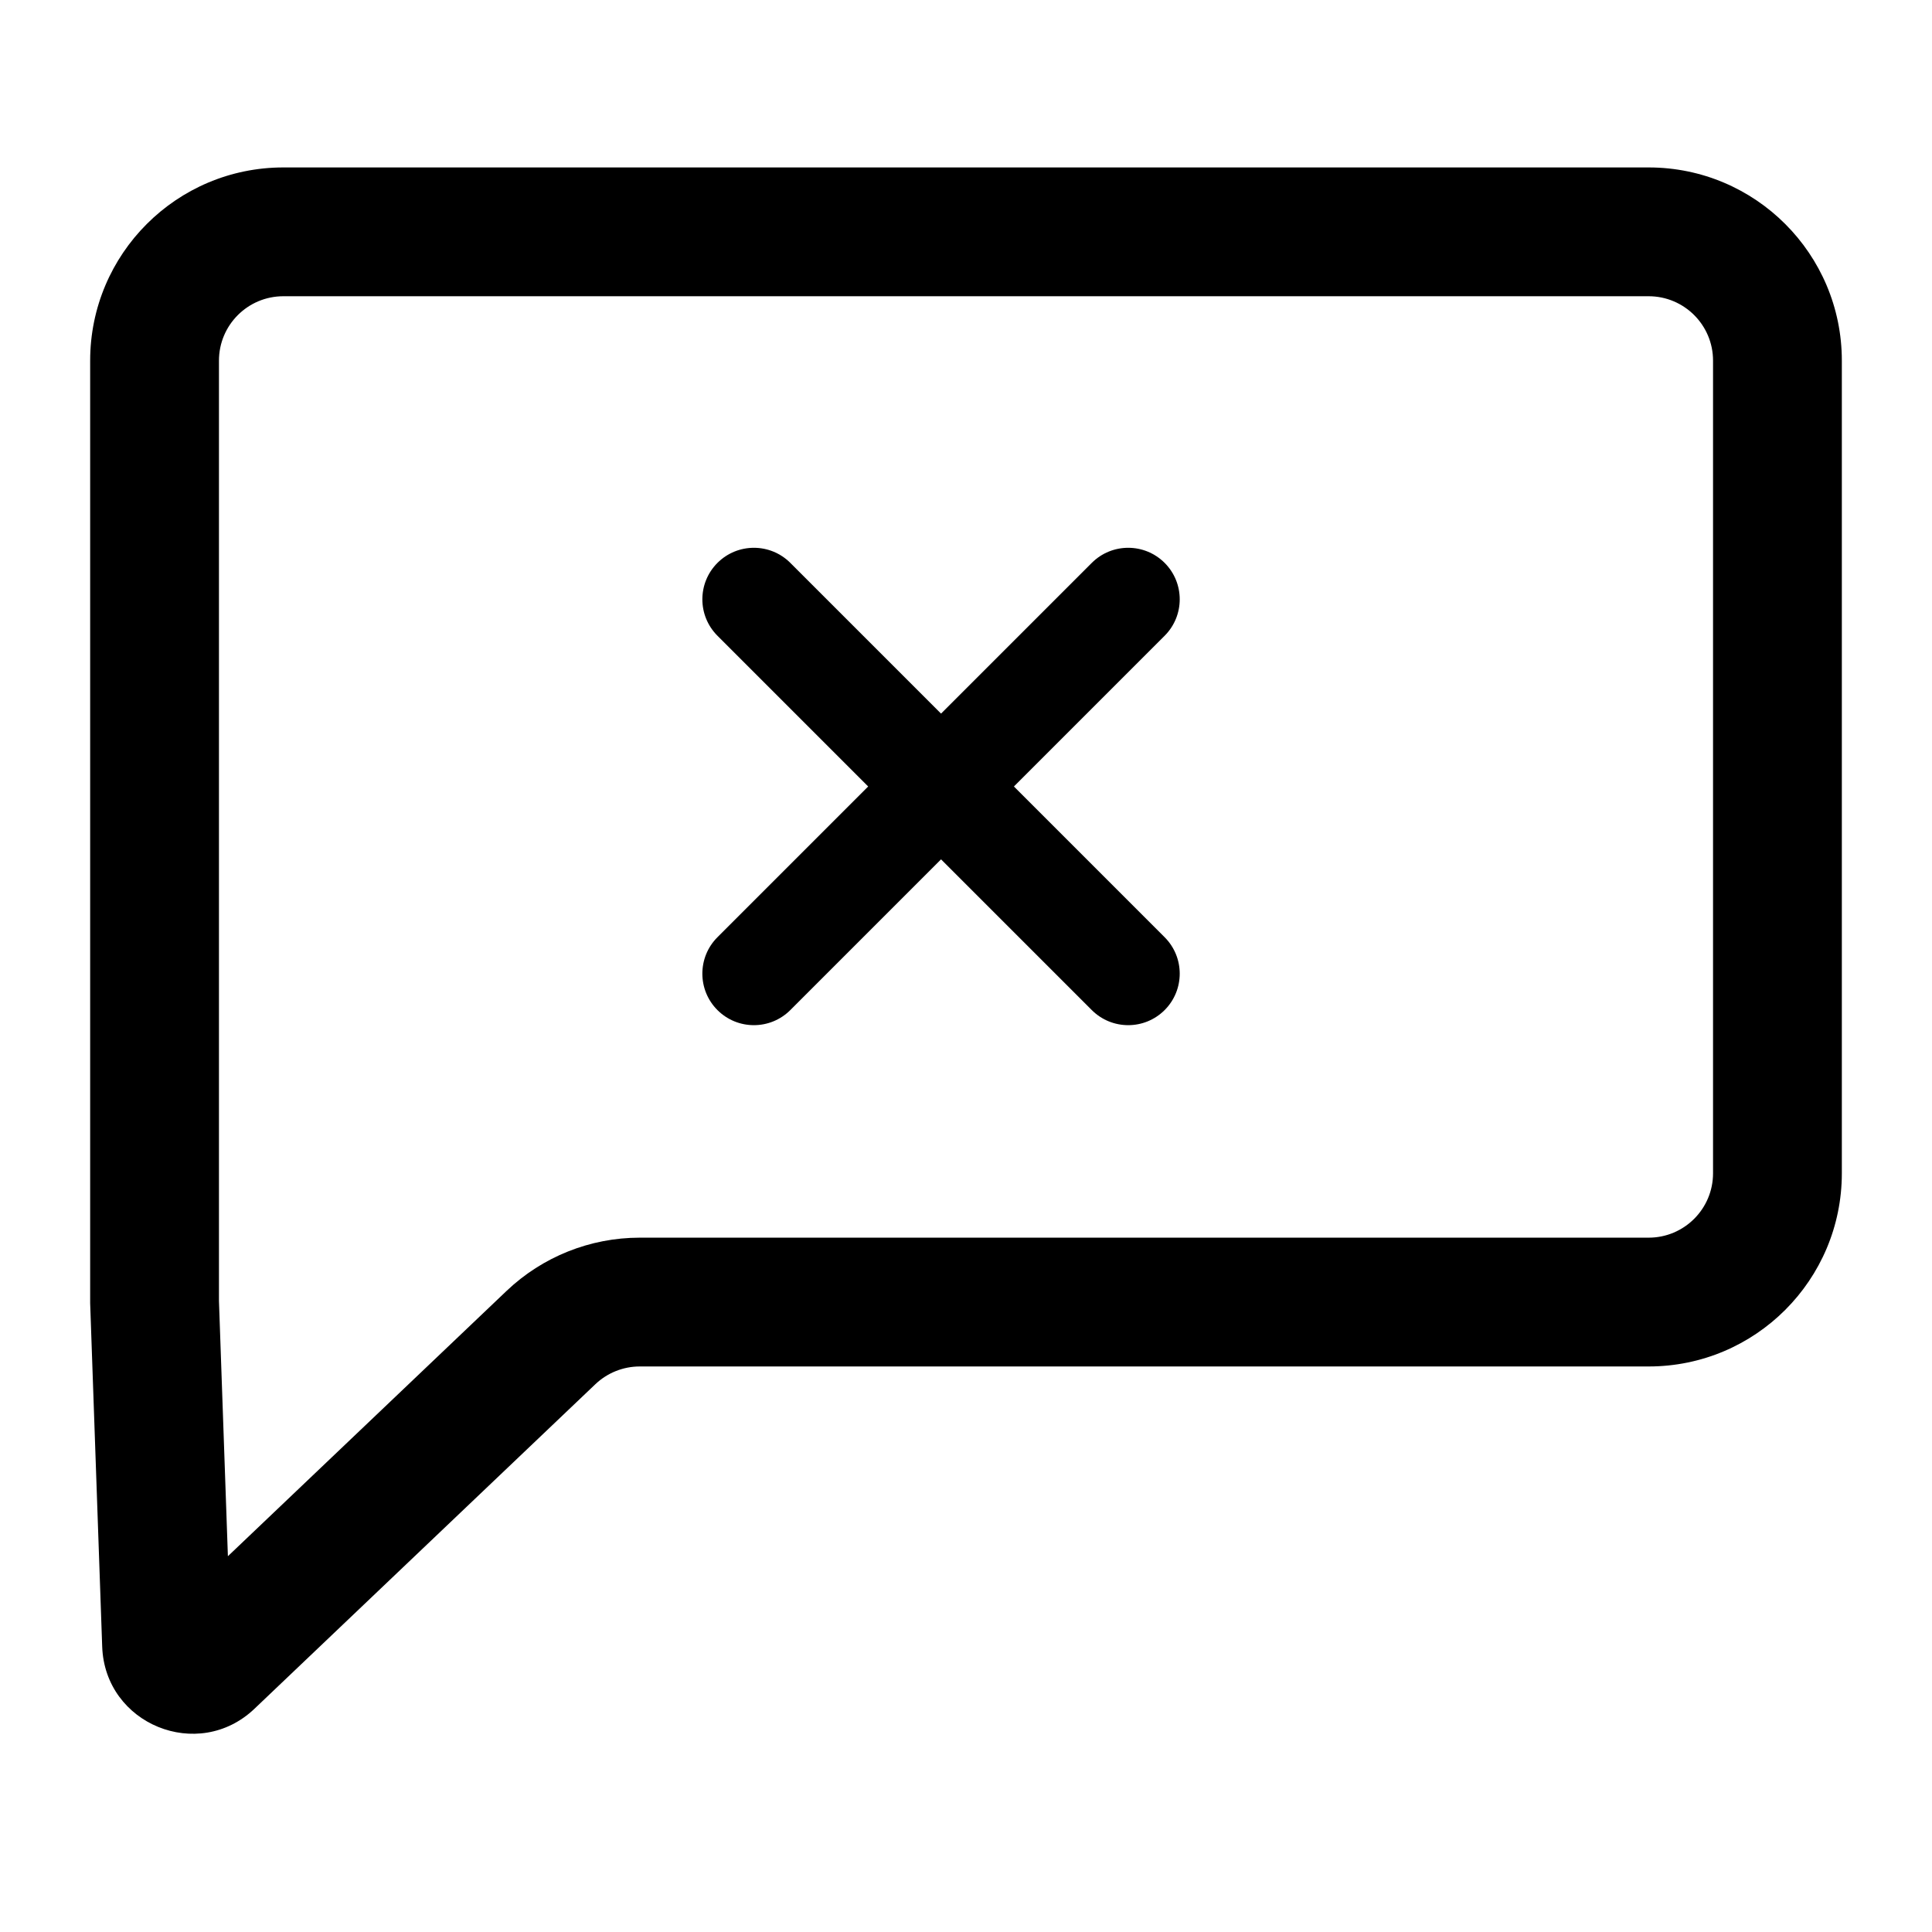 <svg width="75" height="75" viewBox="0 0 75 75" fill="none" xmlns="http://www.w3.org/2000/svg">
<path fill-rule="evenodd" clip-rule="evenodd" d="M64 6.5C68.142 6.5 71.5 9.858 71.5 14V45.546C71.5 49.688 68.142 53.046 64 53.046H24.836C24.194 53.046 23.577 53.293 23.112 53.735L9.878 66.334C7.692 68.415 4.072 66.938 3.967 63.921L3.5 50.59V14C3.5 9.858 6.858 6.5 11 6.5H64ZM66.5 14C66.5 12.619 65.381 11.5 64 11.5H11C9.619 11.5 8.5 12.619 8.5 14V50.502L8.847 60.412L19.664 50.114C21.059 48.786 22.91 48.046 24.836 48.046H64C65.381 48.046 66.5 46.927 66.5 45.546V14Z" fill="black"/>
<path fill-rule="evenodd" clip-rule="evenodd" d="M27.852 21.851C28.633 21.07 29.899 21.07 30.68 21.851L45.211 36.383C45.992 37.164 45.992 38.43 45.211 39.211C44.43 39.992 43.164 39.992 42.383 39.211L27.852 24.68C27.07 23.899 27.07 22.633 27.852 21.851Z" fill="black"/>
<path fill-rule="evenodd" clip-rule="evenodd" d="M27.851 39.211C27.07 38.43 27.07 37.164 27.851 36.383L42.383 21.851C43.164 21.07 44.43 21.07 45.211 21.851C45.992 22.632 45.992 23.899 45.211 24.68L30.68 39.211C29.899 39.992 28.633 39.992 27.851 39.211Z" fill="black"/>
</svg>
